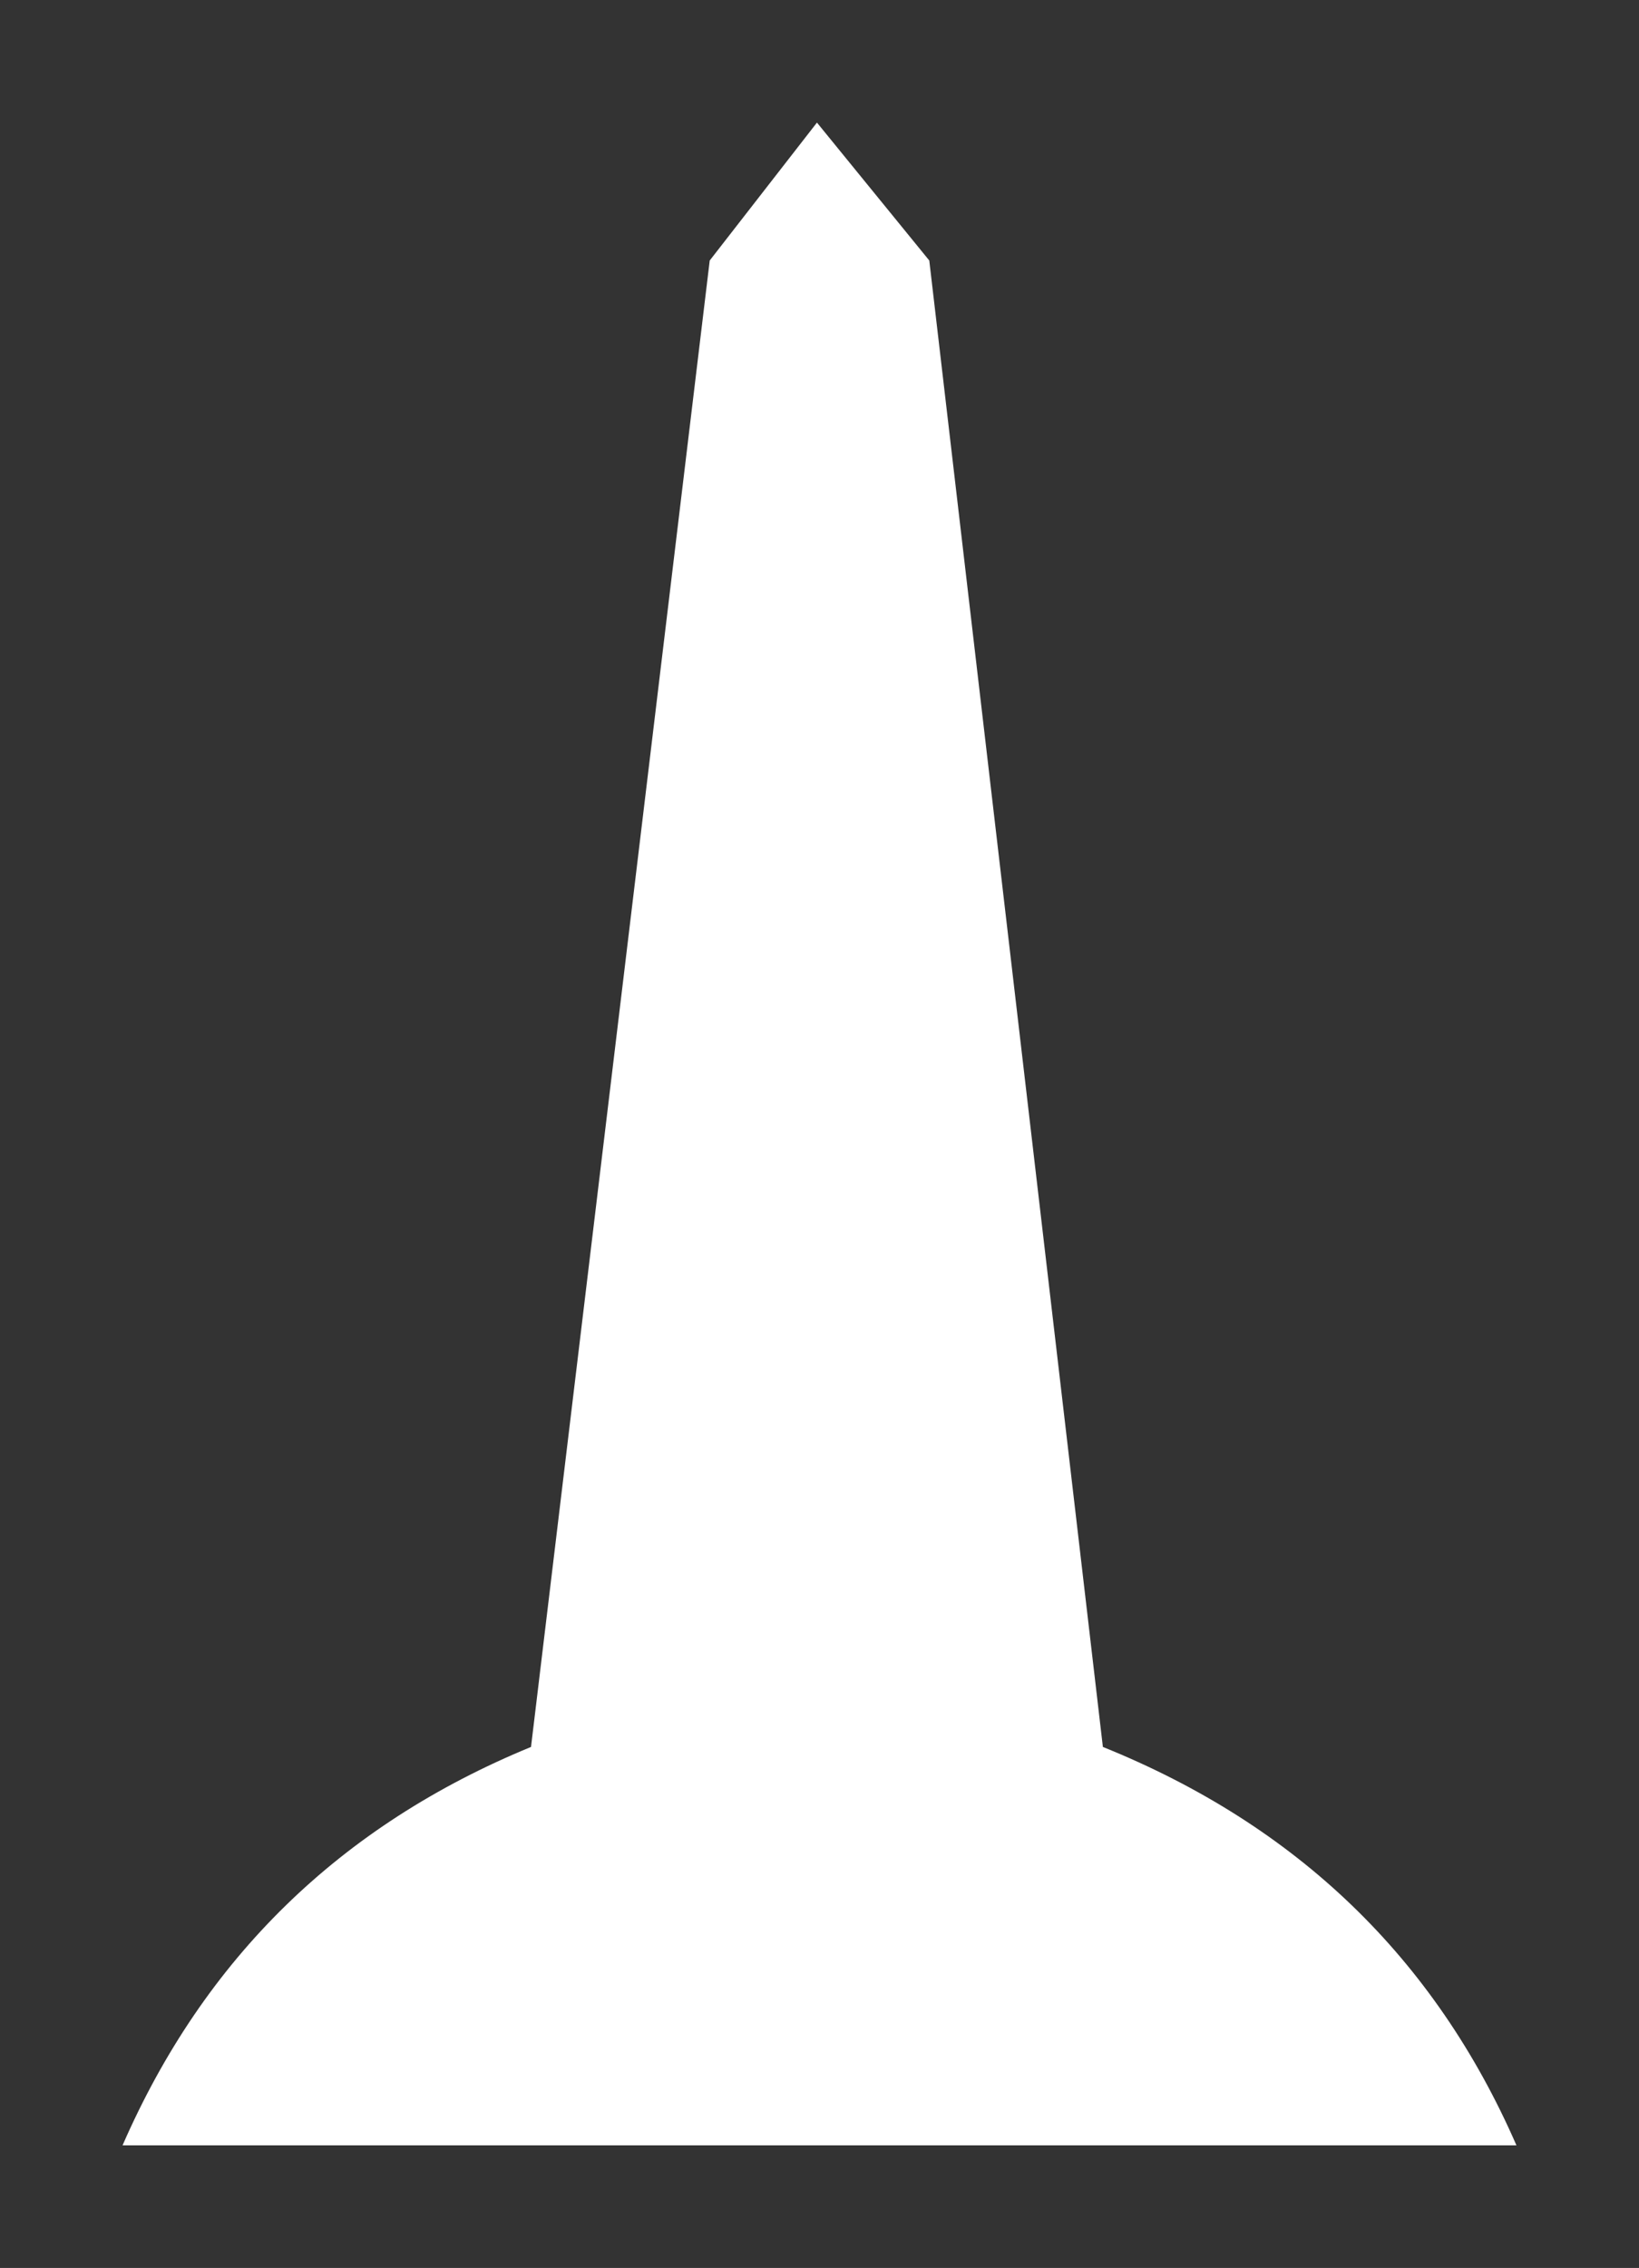 <?xml version="1.0" encoding="UTF-8" standalone="no"?>
<svg xmlns:xlink="http://www.w3.org/1999/xlink" height="22.2px" width="16.05px" xmlns="http://www.w3.org/2000/svg">
  <rect width="100%" height="100%" fill="#333333" stroke="none"/>
  <g transform="matrix(1, 0, 0, 1, 8.0, 11.1)">
    <use height="19.8" transform="matrix(1.0, 0.0, 0.0, 1.0, -6.8, -9.9)" width="13.65" xlink:href="#shape0"/>
  </g>
  <defs>
    <g id="shape0" transform="matrix(1, 0, 0, 1, 6.8, 9.9)">
      <path d="M0.0 -9.9 L1.1 -8.55 2.8 6.0 Q5.65 7.15 6.85 9.9 L-6.8 9.9 Q-5.6 7.15 -2.8 6.0 L-1.05 -8.55 0.0 -9.9" fill="#ffffff" fill-rule="evenodd" stroke="none"/>
    </g>
  </defs>
</svg>

